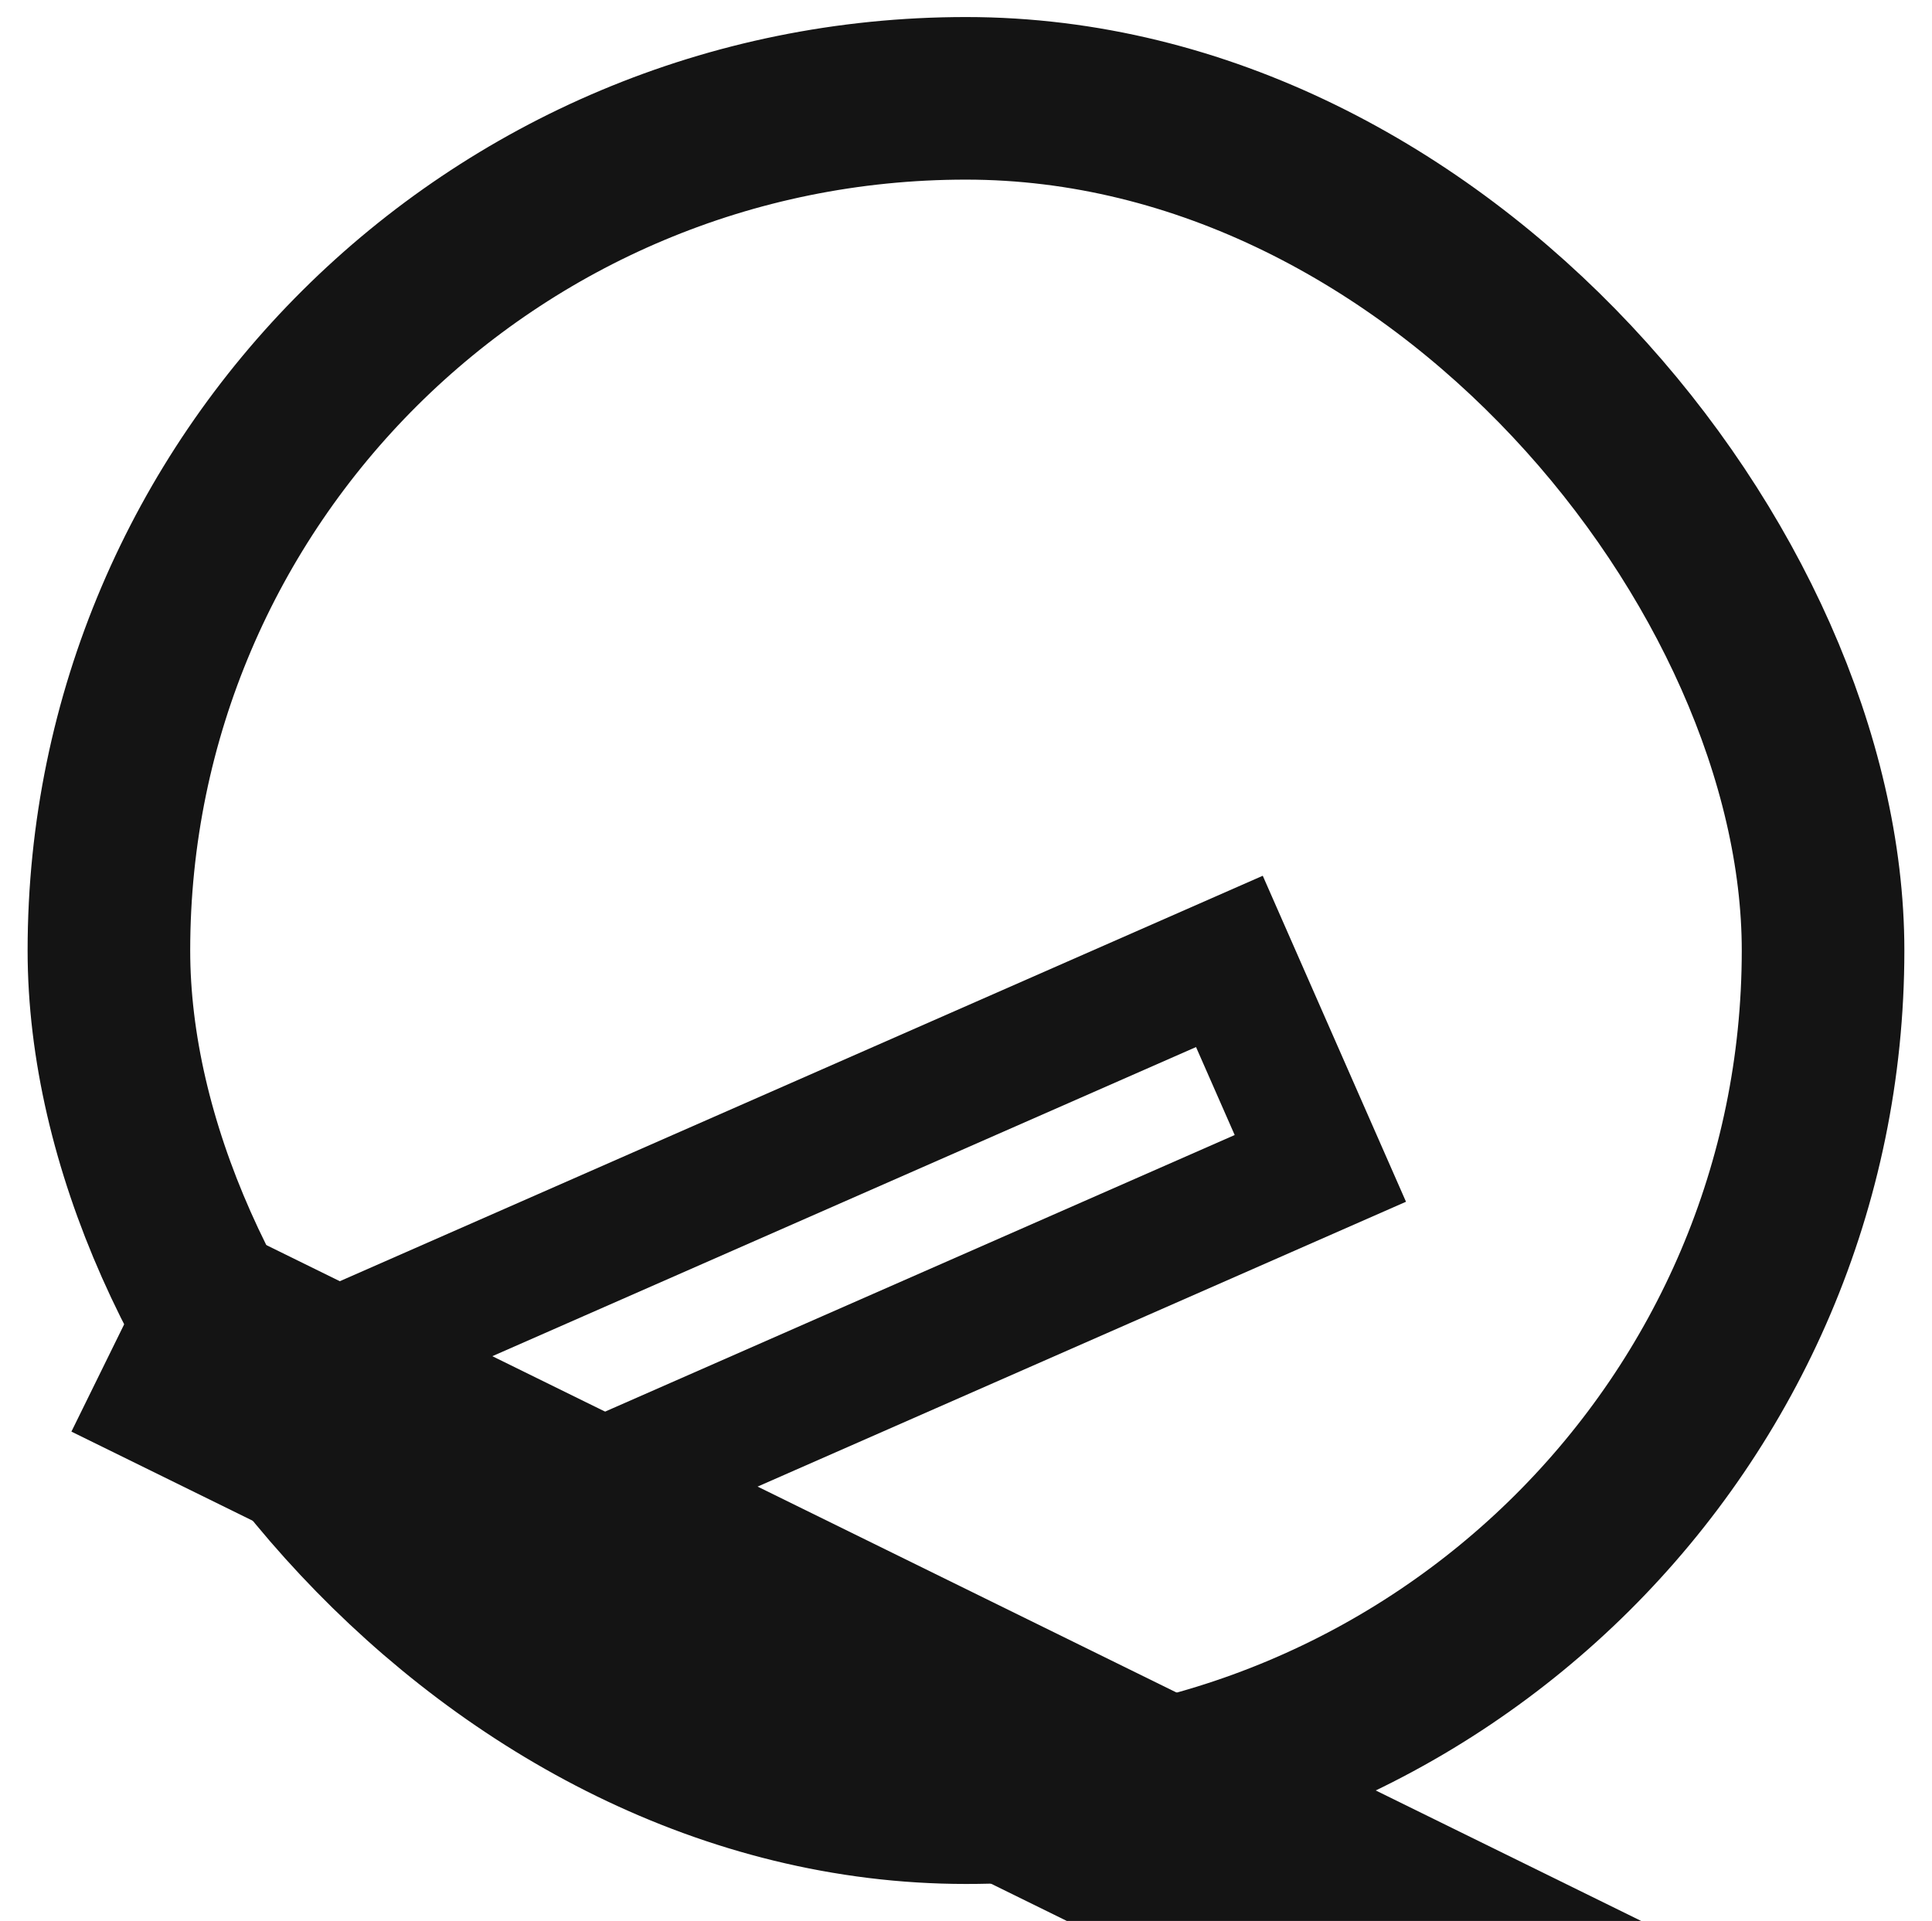 <?xml version="1.0" encoding="utf-8"?>
<svg viewBox="-3.4 118.14 59.411 59.036" width="52.712" height="52.415" xmlns="http://www.w3.org/2000/svg">
  <defs>
    <style>
    :root { --tone: rgb(20, 20, 20); }
    @media (prefers-color-scheme: dark) { :root { --tone: rgb(200, 200, 200); } }
  </style>
  </defs>
  <rect x="-0.051" y="121.144" width="52.712" height="52.415" style="fill: none; stroke-linejoin: round; stroke: rgb(20, 20, 20); stroke-width: 5px;" rx="77.596" ry="77.596"/>
  <rect x="5.534" y="14.669" width="46.968" height="3.796" style="stroke-width: 4px; fill: none; stroke: rgb(20, 20, 20); transform-box: fill-box; transform-origin: 50% 50%;" transform="matrix(-0.897, -0.441, 0.441, -0.897, -1.228, 128.413)"/>
  <rect x="3.496" y="26.896" width="29.665" height="6.957" style="stroke-width: 4px; fill: none; stroke: rgb(20, 20, 20); transform-origin: 18.328px 30.38px;" transform="matrix(-0.915, 0.402, -0.402, -0.915, 3.902, 126.447)"/>
</svg>